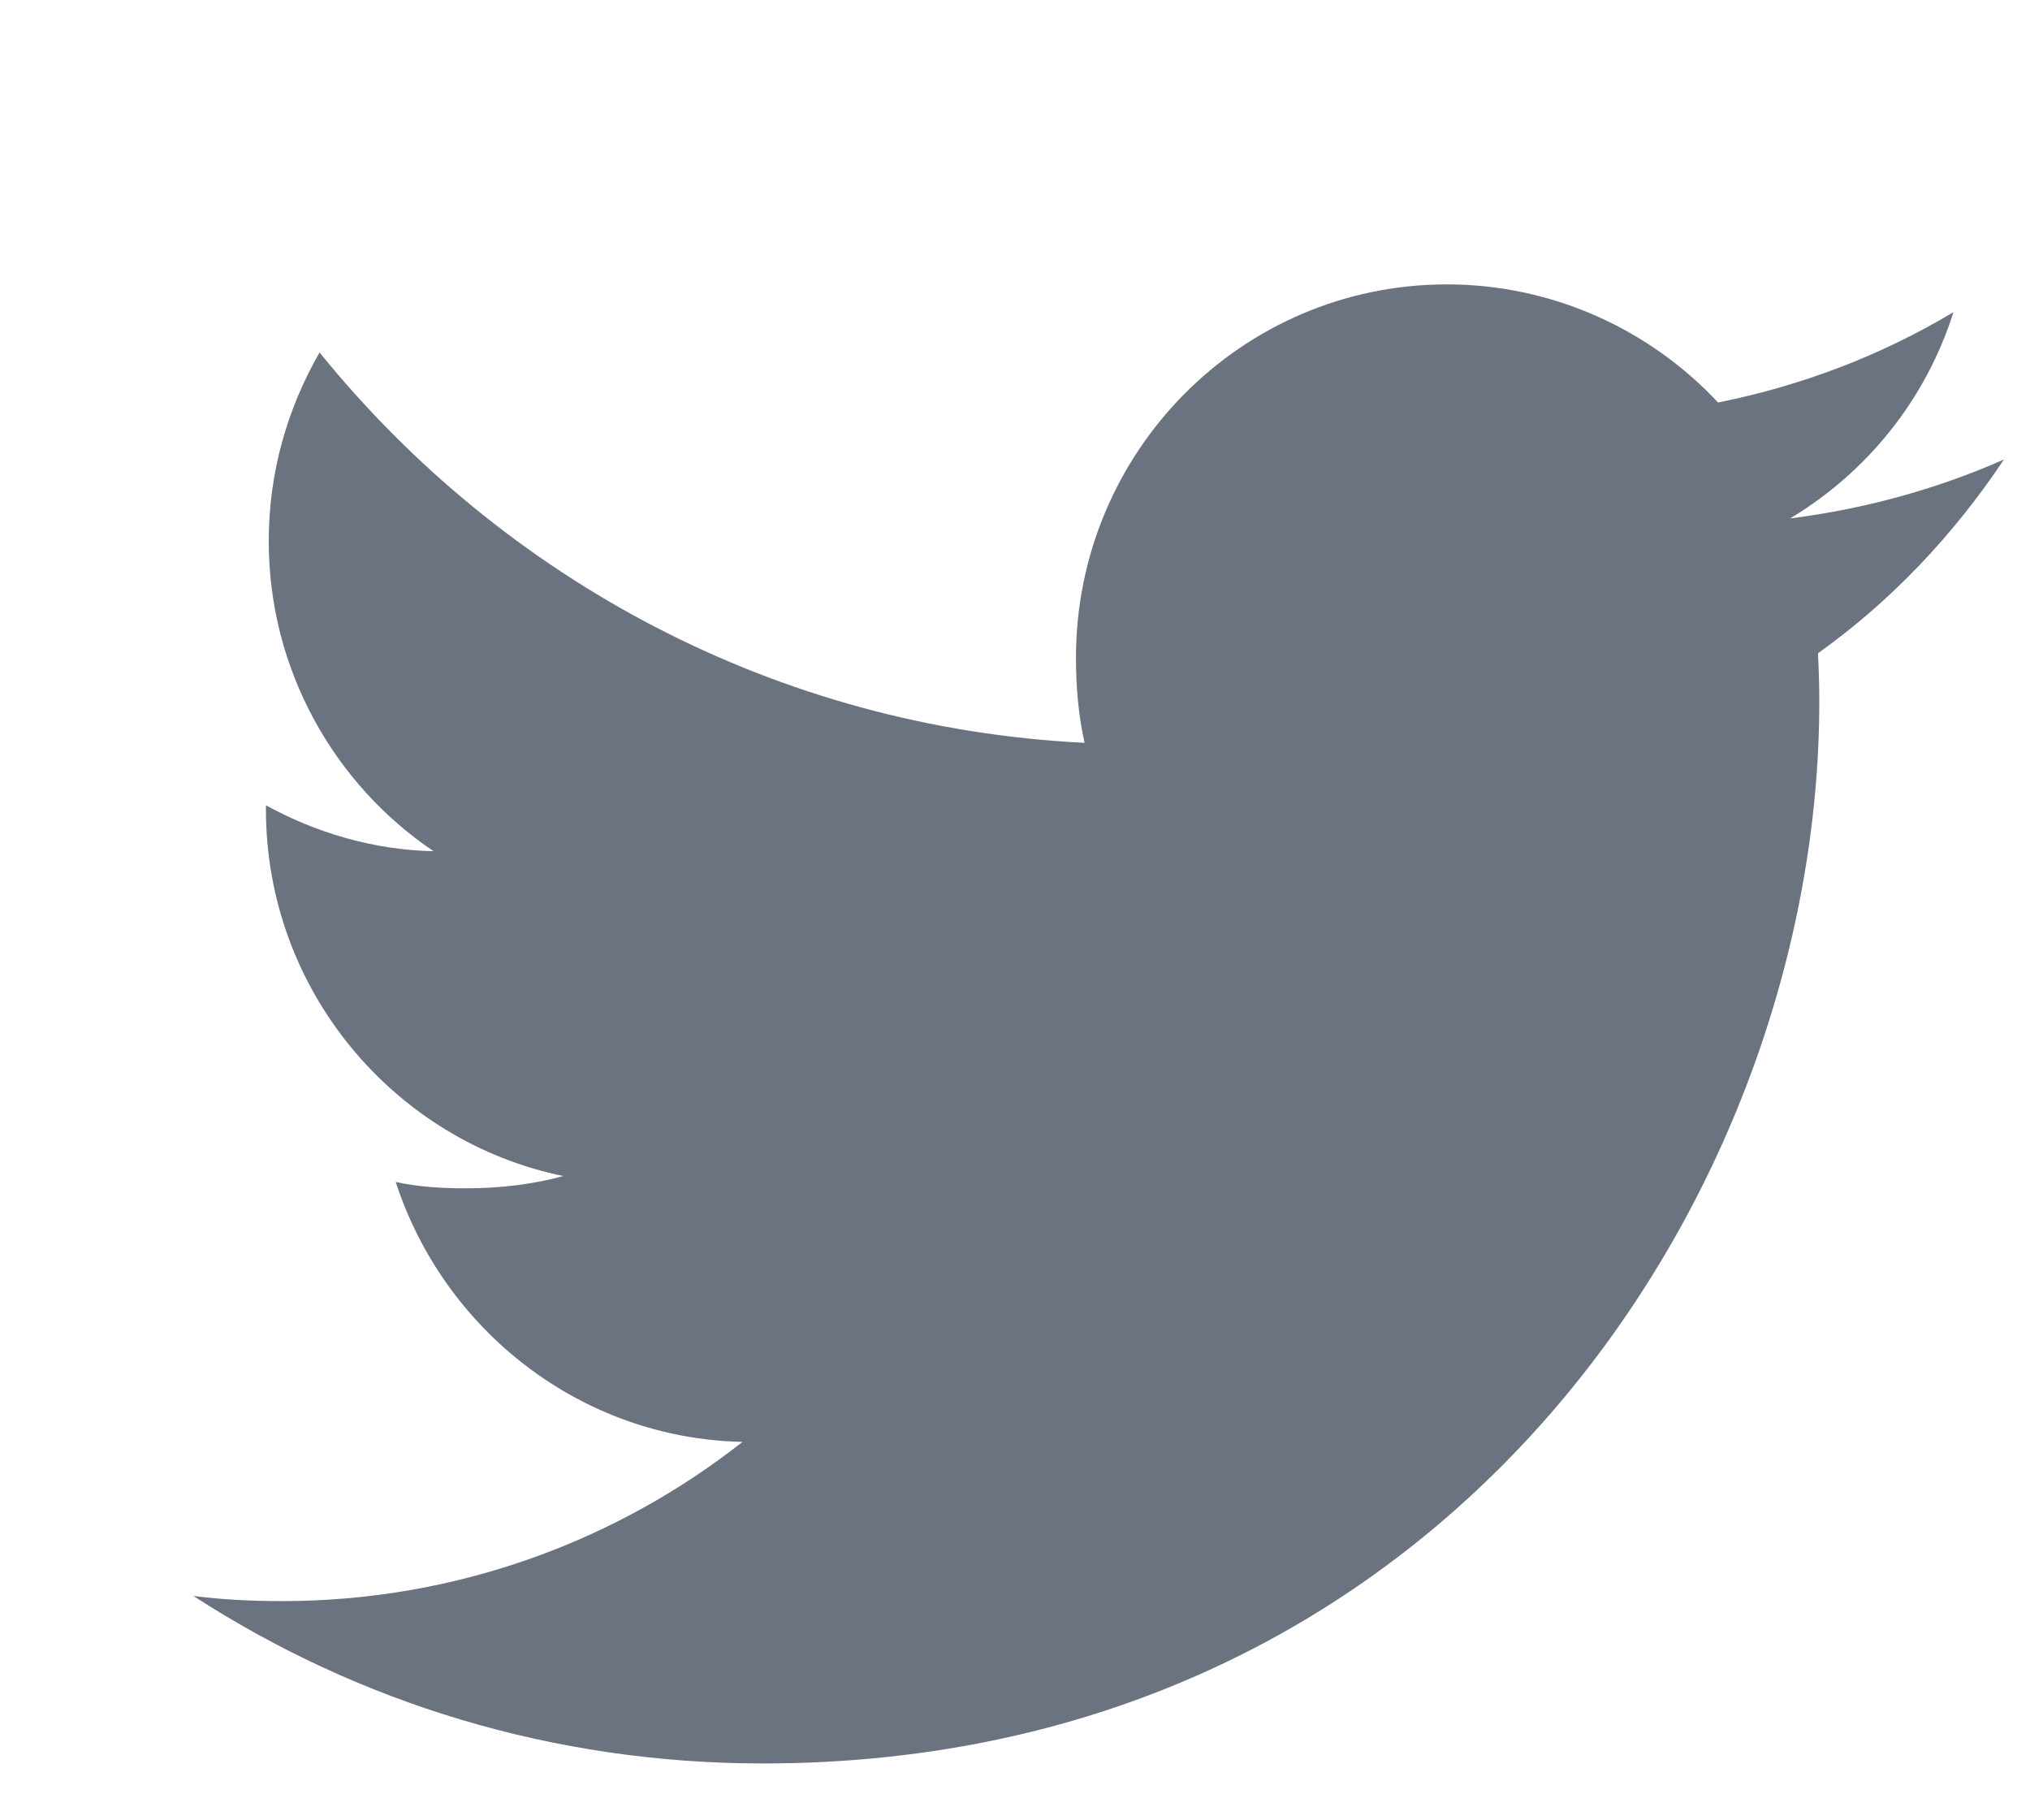 <svg width="29" height="26" viewBox="0 0 29 26" fill="none" xmlns="http://www.w3.org/2000/svg">
<path d="M28.628 6.563C27.667 6.987 26.642 7.269 25.573 7.405C26.672 6.745 27.511 5.709 27.906 4.459C26.881 5.073 25.749 5.507 24.544 5.749C23.57 4.708 22.183 4.062 20.67 4.062C17.735 4.062 15.371 6.458 15.371 9.394C15.371 9.817 15.407 10.223 15.494 10.61C11.086 10.393 7.185 8.27 4.565 5.034C4.107 5.832 3.839 6.745 3.839 7.729C3.839 9.575 4.785 11.211 6.194 12.158C5.343 12.142 4.507 11.893 3.799 11.502C3.799 11.518 3.799 11.539 3.799 11.56C3.799 14.15 5.637 16.302 8.047 16.798C7.615 16.916 7.145 16.973 6.657 16.973C6.317 16.973 5.975 16.954 5.653 16.882C6.34 18.993 8.289 20.545 10.607 20.595C8.803 22.014 6.513 22.869 4.033 22.869C3.598 22.869 3.181 22.849 2.764 22.796C5.113 24.318 7.897 25.188 10.899 25.188C20.656 25.188 25.99 17.062 25.99 10.02C25.99 9.784 25.982 9.557 25.971 9.331C27.023 8.58 27.907 7.642 28.628 6.563Z" fill="#6B7280"/>
</svg>
